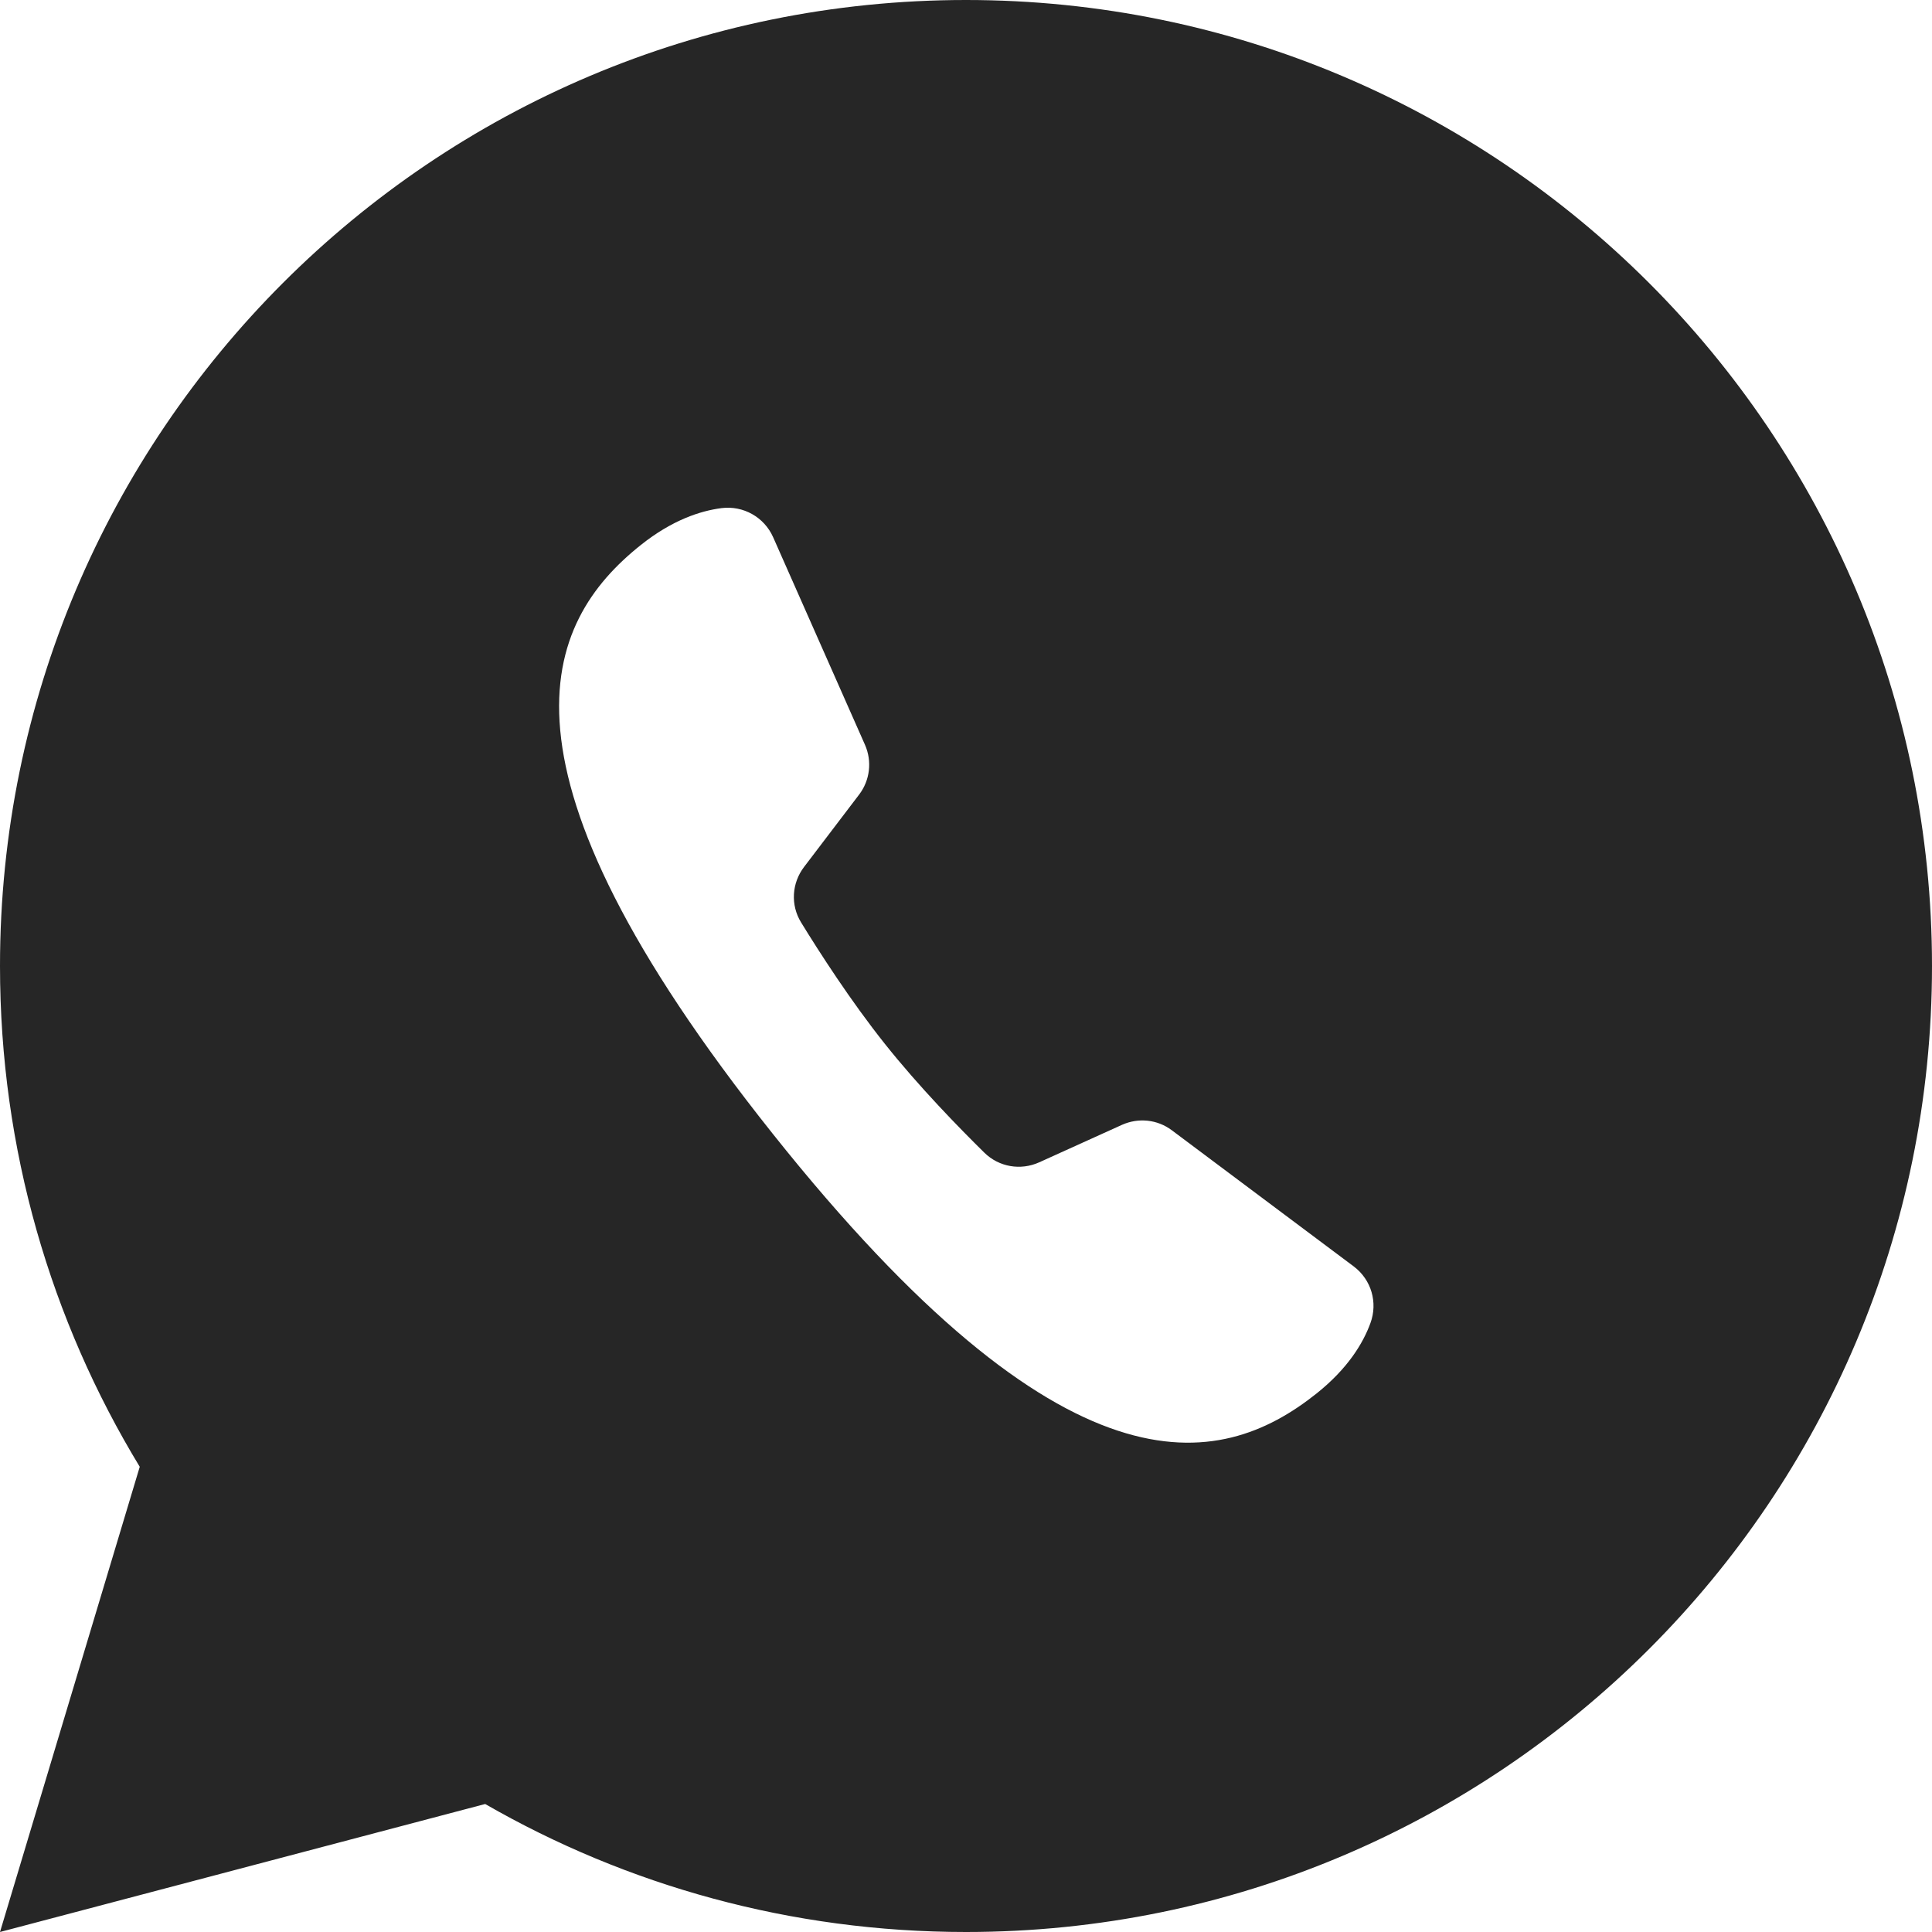<svg width="24" height="24" viewBox="0 0 24 24" fill="none" xmlns="http://www.w3.org/2000/svg">
<path fill-rule="evenodd" clip-rule="evenodd" d="M12 24C18.627 24 24 18.627 24 12C24 5.373 18.627 0 12 0C5.373 0 0 5.373 0 12C0 14.277 0.634 16.407 1.736 18.221L0 24L6.027 22.41C7.786 23.422 9.825 24 12 24ZM13.938 13.973C14.142 13.882 14.377 13.906 14.556 14.04C15.1 14.448 16.273 15.326 16.818 15.733C17.035 15.897 17.118 16.18 17.024 16.436C16.933 16.686 16.743 17.001 16.354 17.311C15.139 18.279 13.233 18.649 9.596 14.08C5.959 9.511 6.747 7.736 7.962 6.769C8.35 6.46 8.7 6.346 8.963 6.312C9.234 6.278 9.493 6.424 9.604 6.673L10.745 9.252C10.835 9.456 10.808 9.693 10.672 9.871L9.988 10.77C9.835 10.971 9.819 11.243 9.951 11.458C10.18 11.831 10.567 12.433 10.992 12.967C11.417 13.501 11.918 14.014 12.229 14.32C12.41 14.497 12.678 14.543 12.909 14.439L13.938 13.973Z" fill="black" fill-opacity="0.851"/>
</svg>
